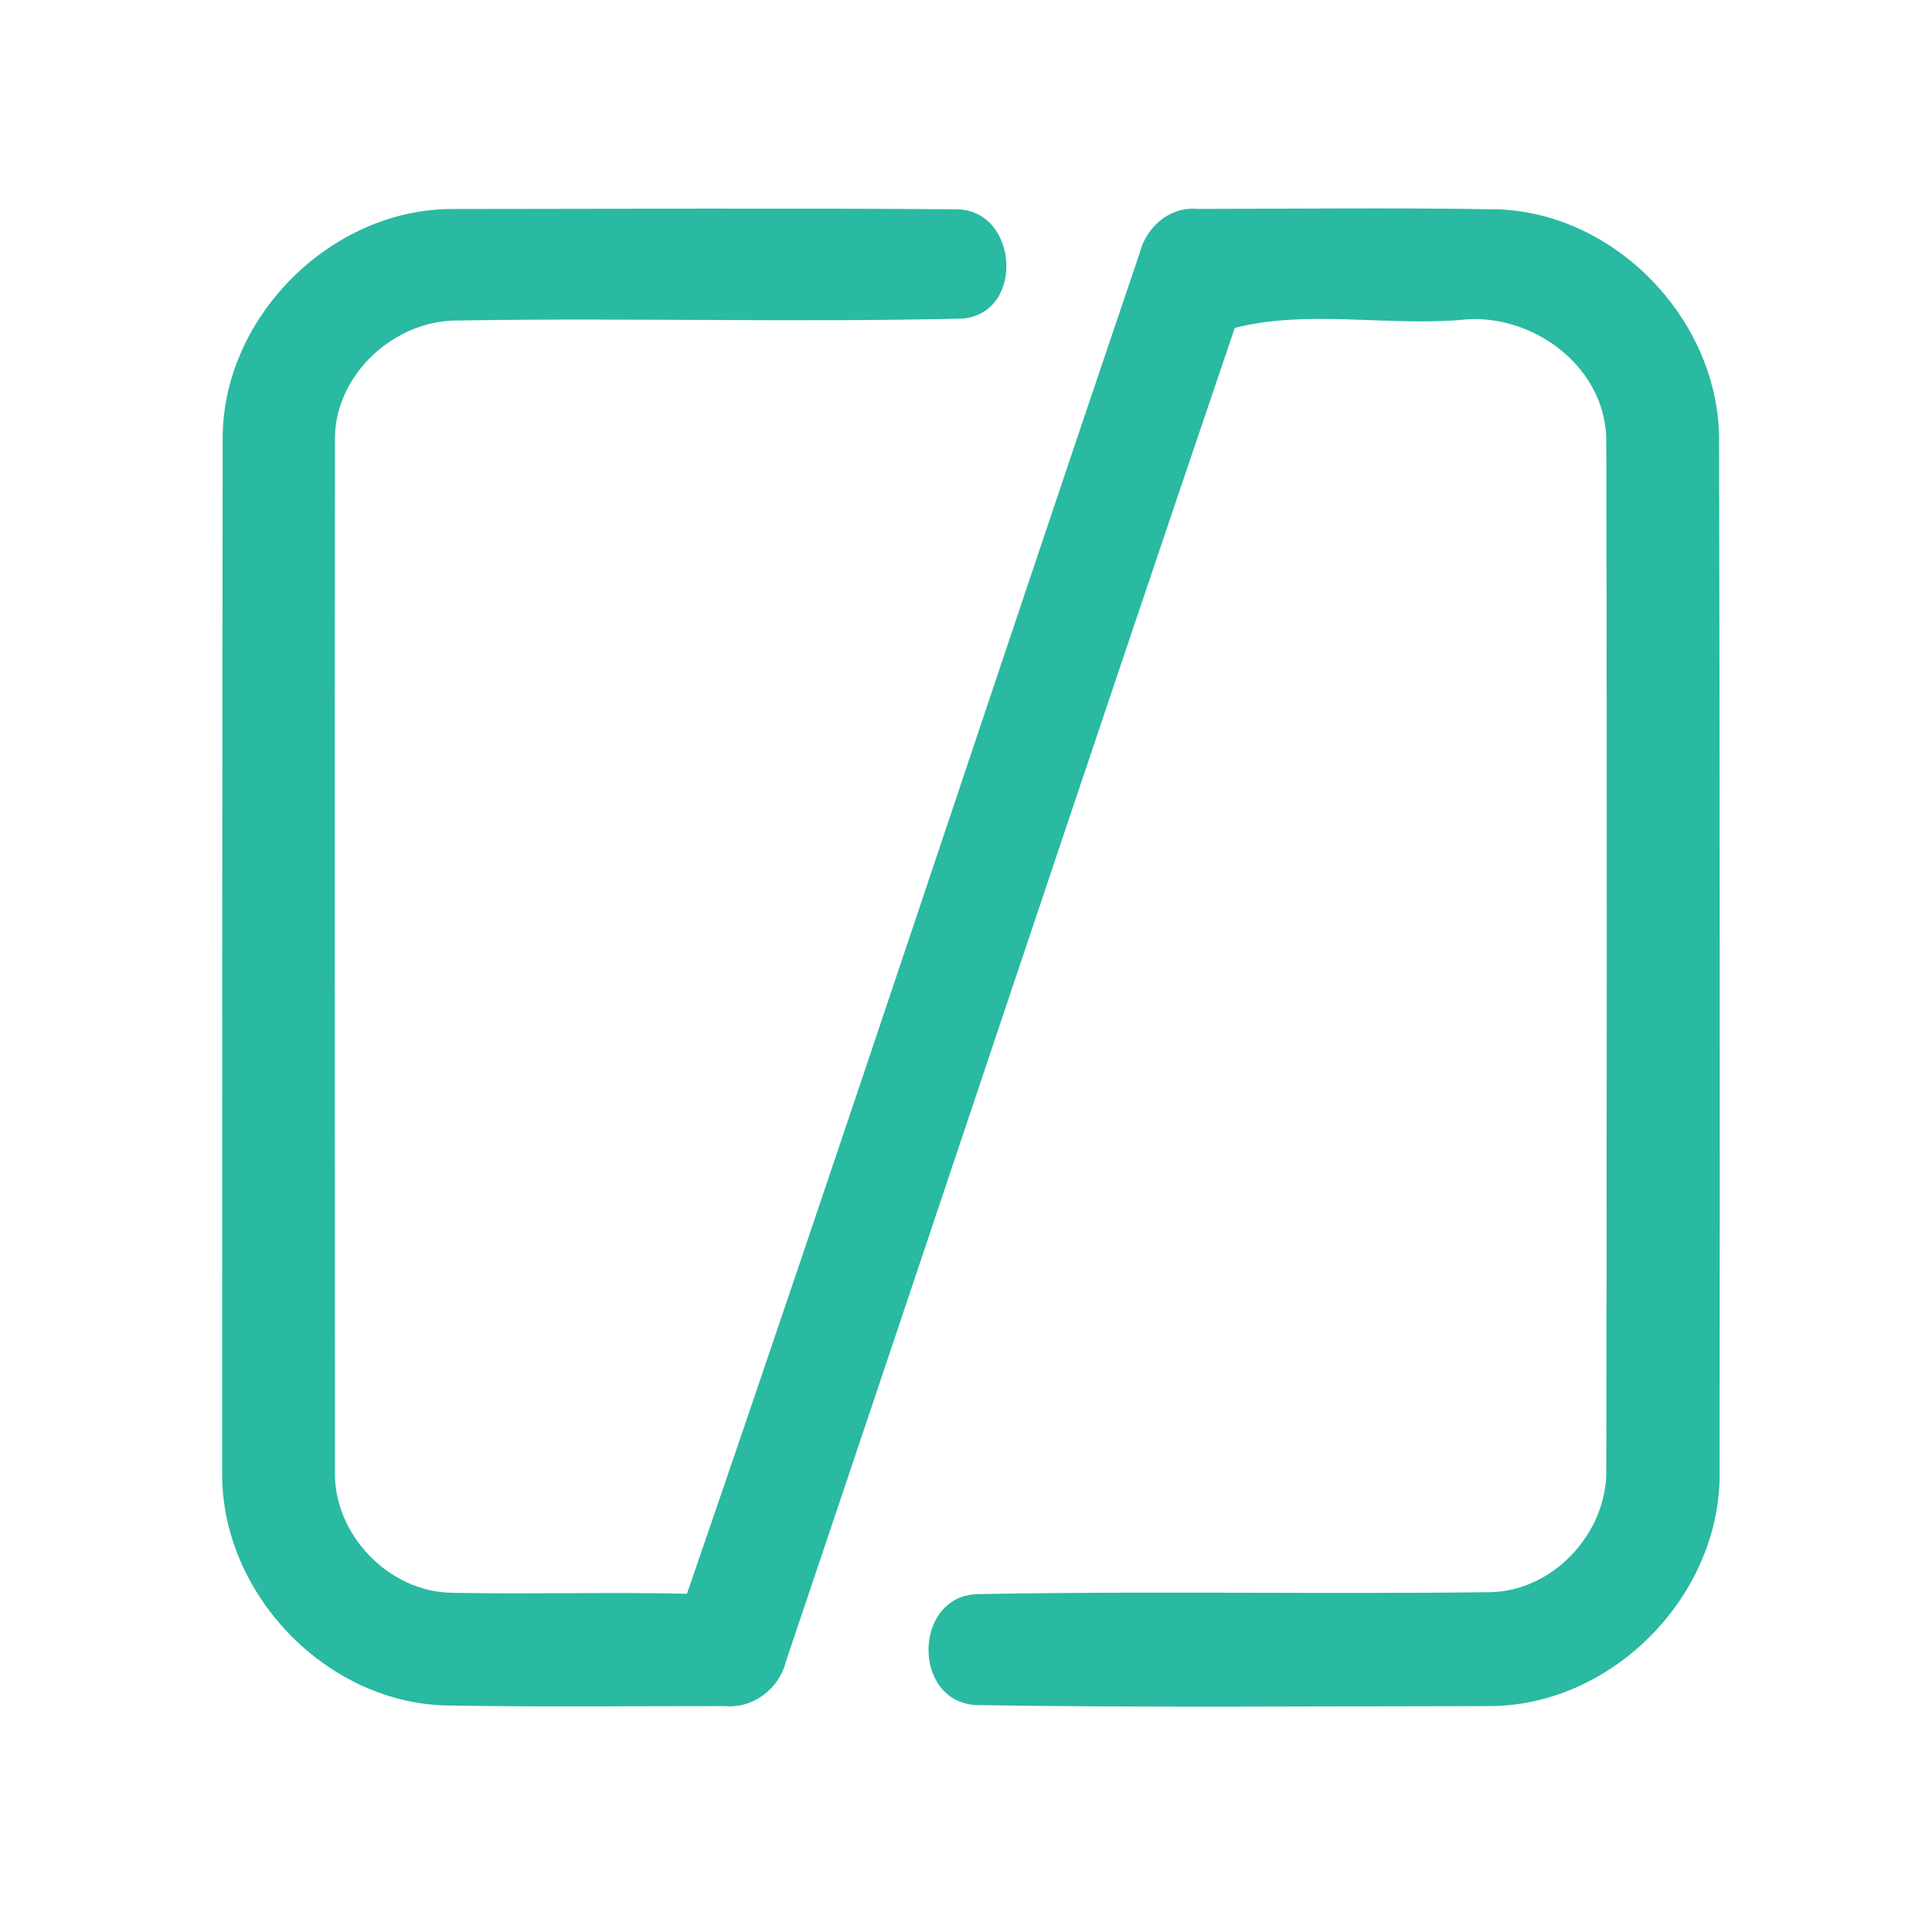 <?xml version="1.0" encoding="UTF-8" ?>
<!DOCTYPE svg PUBLIC "-//W3C//DTD SVG 1.1//EN" "http://www.w3.org/Graphics/SVG/1.1/DTD/svg11.dtd">
<svg width="192pt" height="192pt" viewBox="0 0 192 192" version="1.1" xmlns="http://www.w3.org/2000/svg">
<g id="#2ab9a1ff">
<path fill="#2ab9a1" opacity="1.00" d=" M 22.13 43.93 C 21.91 31.71 32.81 20.72 45.02 20.77 C 61.69 20.76 78.36 20.67 95.03 20.80 C 101.19 20.81 101.90 31.04 95.71 31.66 C 78.80 32.06 61.86 31.56 44.95 31.86 C 38.75 32.12 33.09 37.60 33.29 43.93 C 33.25 77.98 33.28 112.02 33.29 146.07 C 33.05 152.41 38.63 158.26 44.99 158.29 C 52.75 158.44 60.51 158.21 68.27 158.38 C 83.54 114.06 98.20 69.53 113.26 25.14 C 113.91 22.58 116.22 20.52 118.96 20.76 C 128.97 20.75 139.00 20.63 149.01 20.81 C 160.83 21.30 170.98 32.12 170.84 43.94 C 170.91 77.97 170.93 112.02 170.89 146.06 C 171.18 158.40 160.32 169.57 147.96 169.55 C 130.98 169.56 113.99 169.72 97.01 169.45 C 90.62 169.12 90.73 158.62 97.13 158.42 C 114.08 158.10 131.06 158.44 148.01 158.23 C 154.33 158.17 159.74 152.34 159.63 146.07 C 159.68 112.02 159.71 77.97 159.63 43.92 C 159.71 36.44 152.14 30.89 145.00 31.81 C 137.64 32.38 129.73 30.77 122.71 32.59 C 107.72 76.70 93.01 120.92 78.12 165.07 C 77.46 167.81 74.86 169.82 72.01 169.55 C 62.68 169.54 53.35 169.66 44.03 169.48 C 32.04 169.00 21.81 158.03 22.08 146.05 C 22.07 112.01 22.08 77.97 22.13 43.93 Z" />
</g>
</svg>
